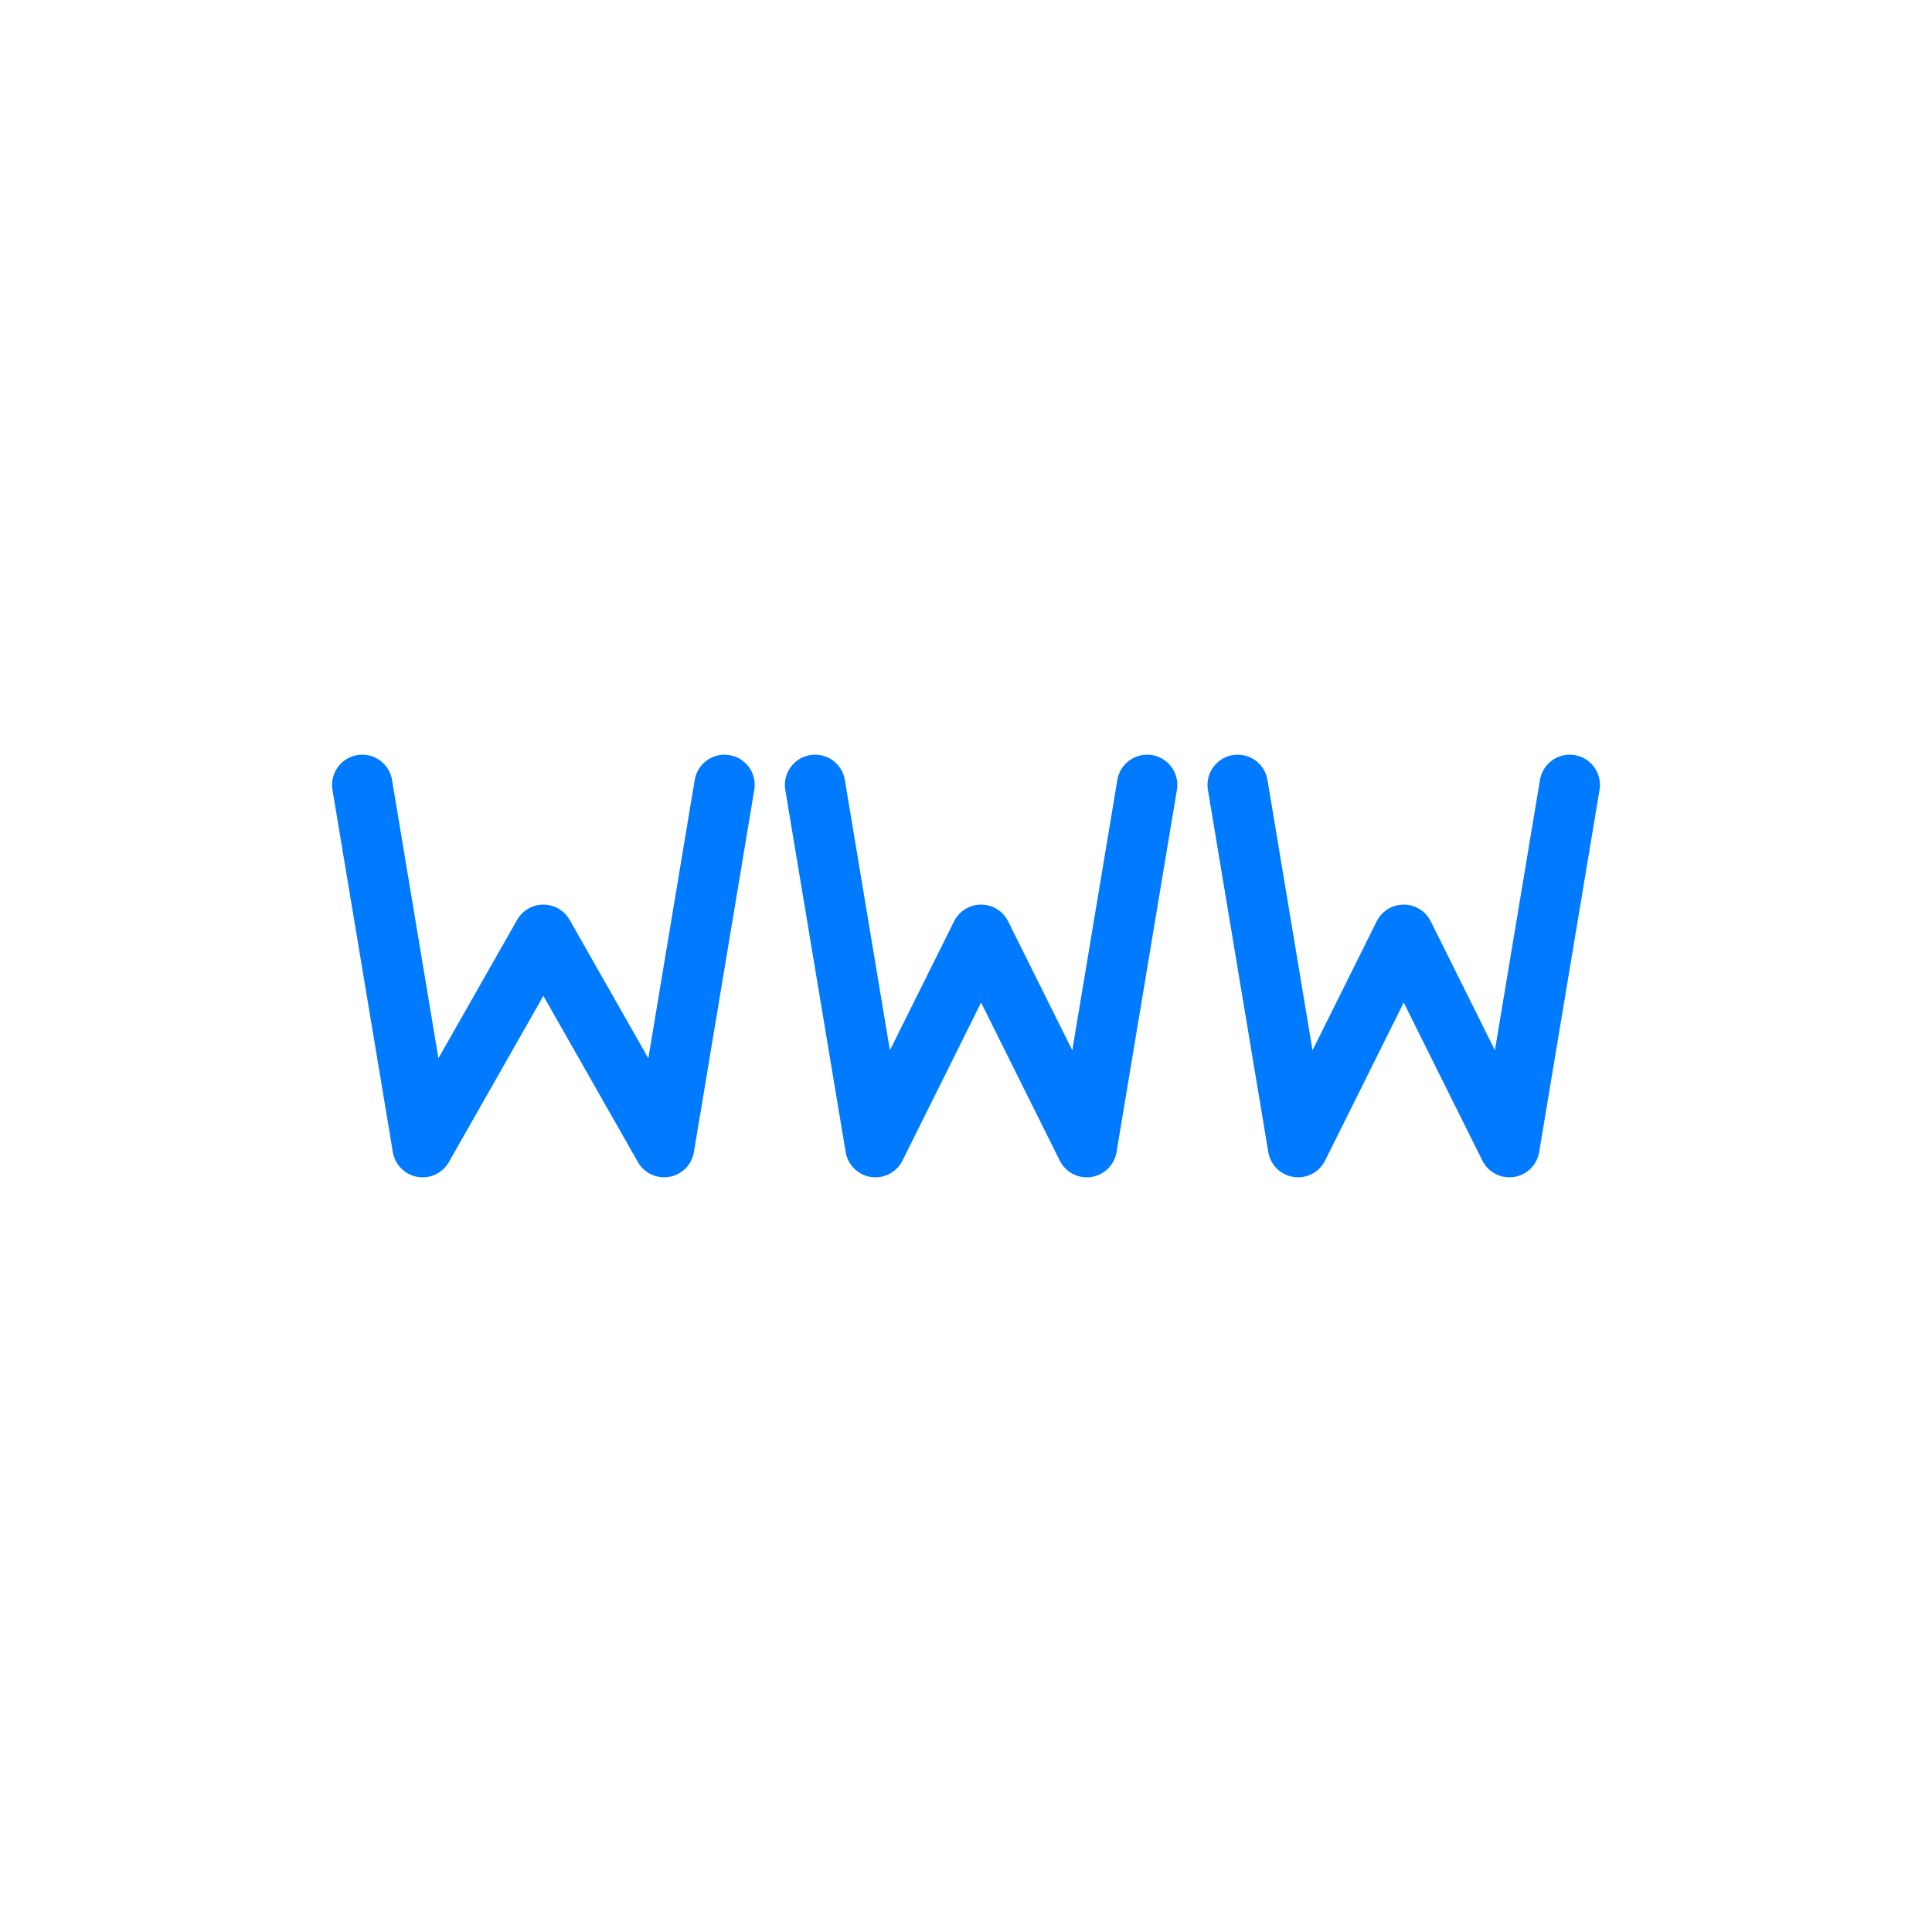 <svg width="64px" height="64px" viewBox="0 0 64 64">
  <g id="www" fill="none" fill-rule="evenodd" stroke="none" stroke-width="1">
    <path id="border" fill-rule="nonzero" stroke="#007AFF" stroke-linecap="round" stroke-linejoin="round" stroke-width="2" d="M12,26 L14,38 L18,30.966 L22,38 L24,26 M27,26 L29,38 L32.5,30.966 L36,38 L38,26 M41,26 L43,38 L46.5,30.966 L50,38 L52,26"/>
  </g>
</svg>
